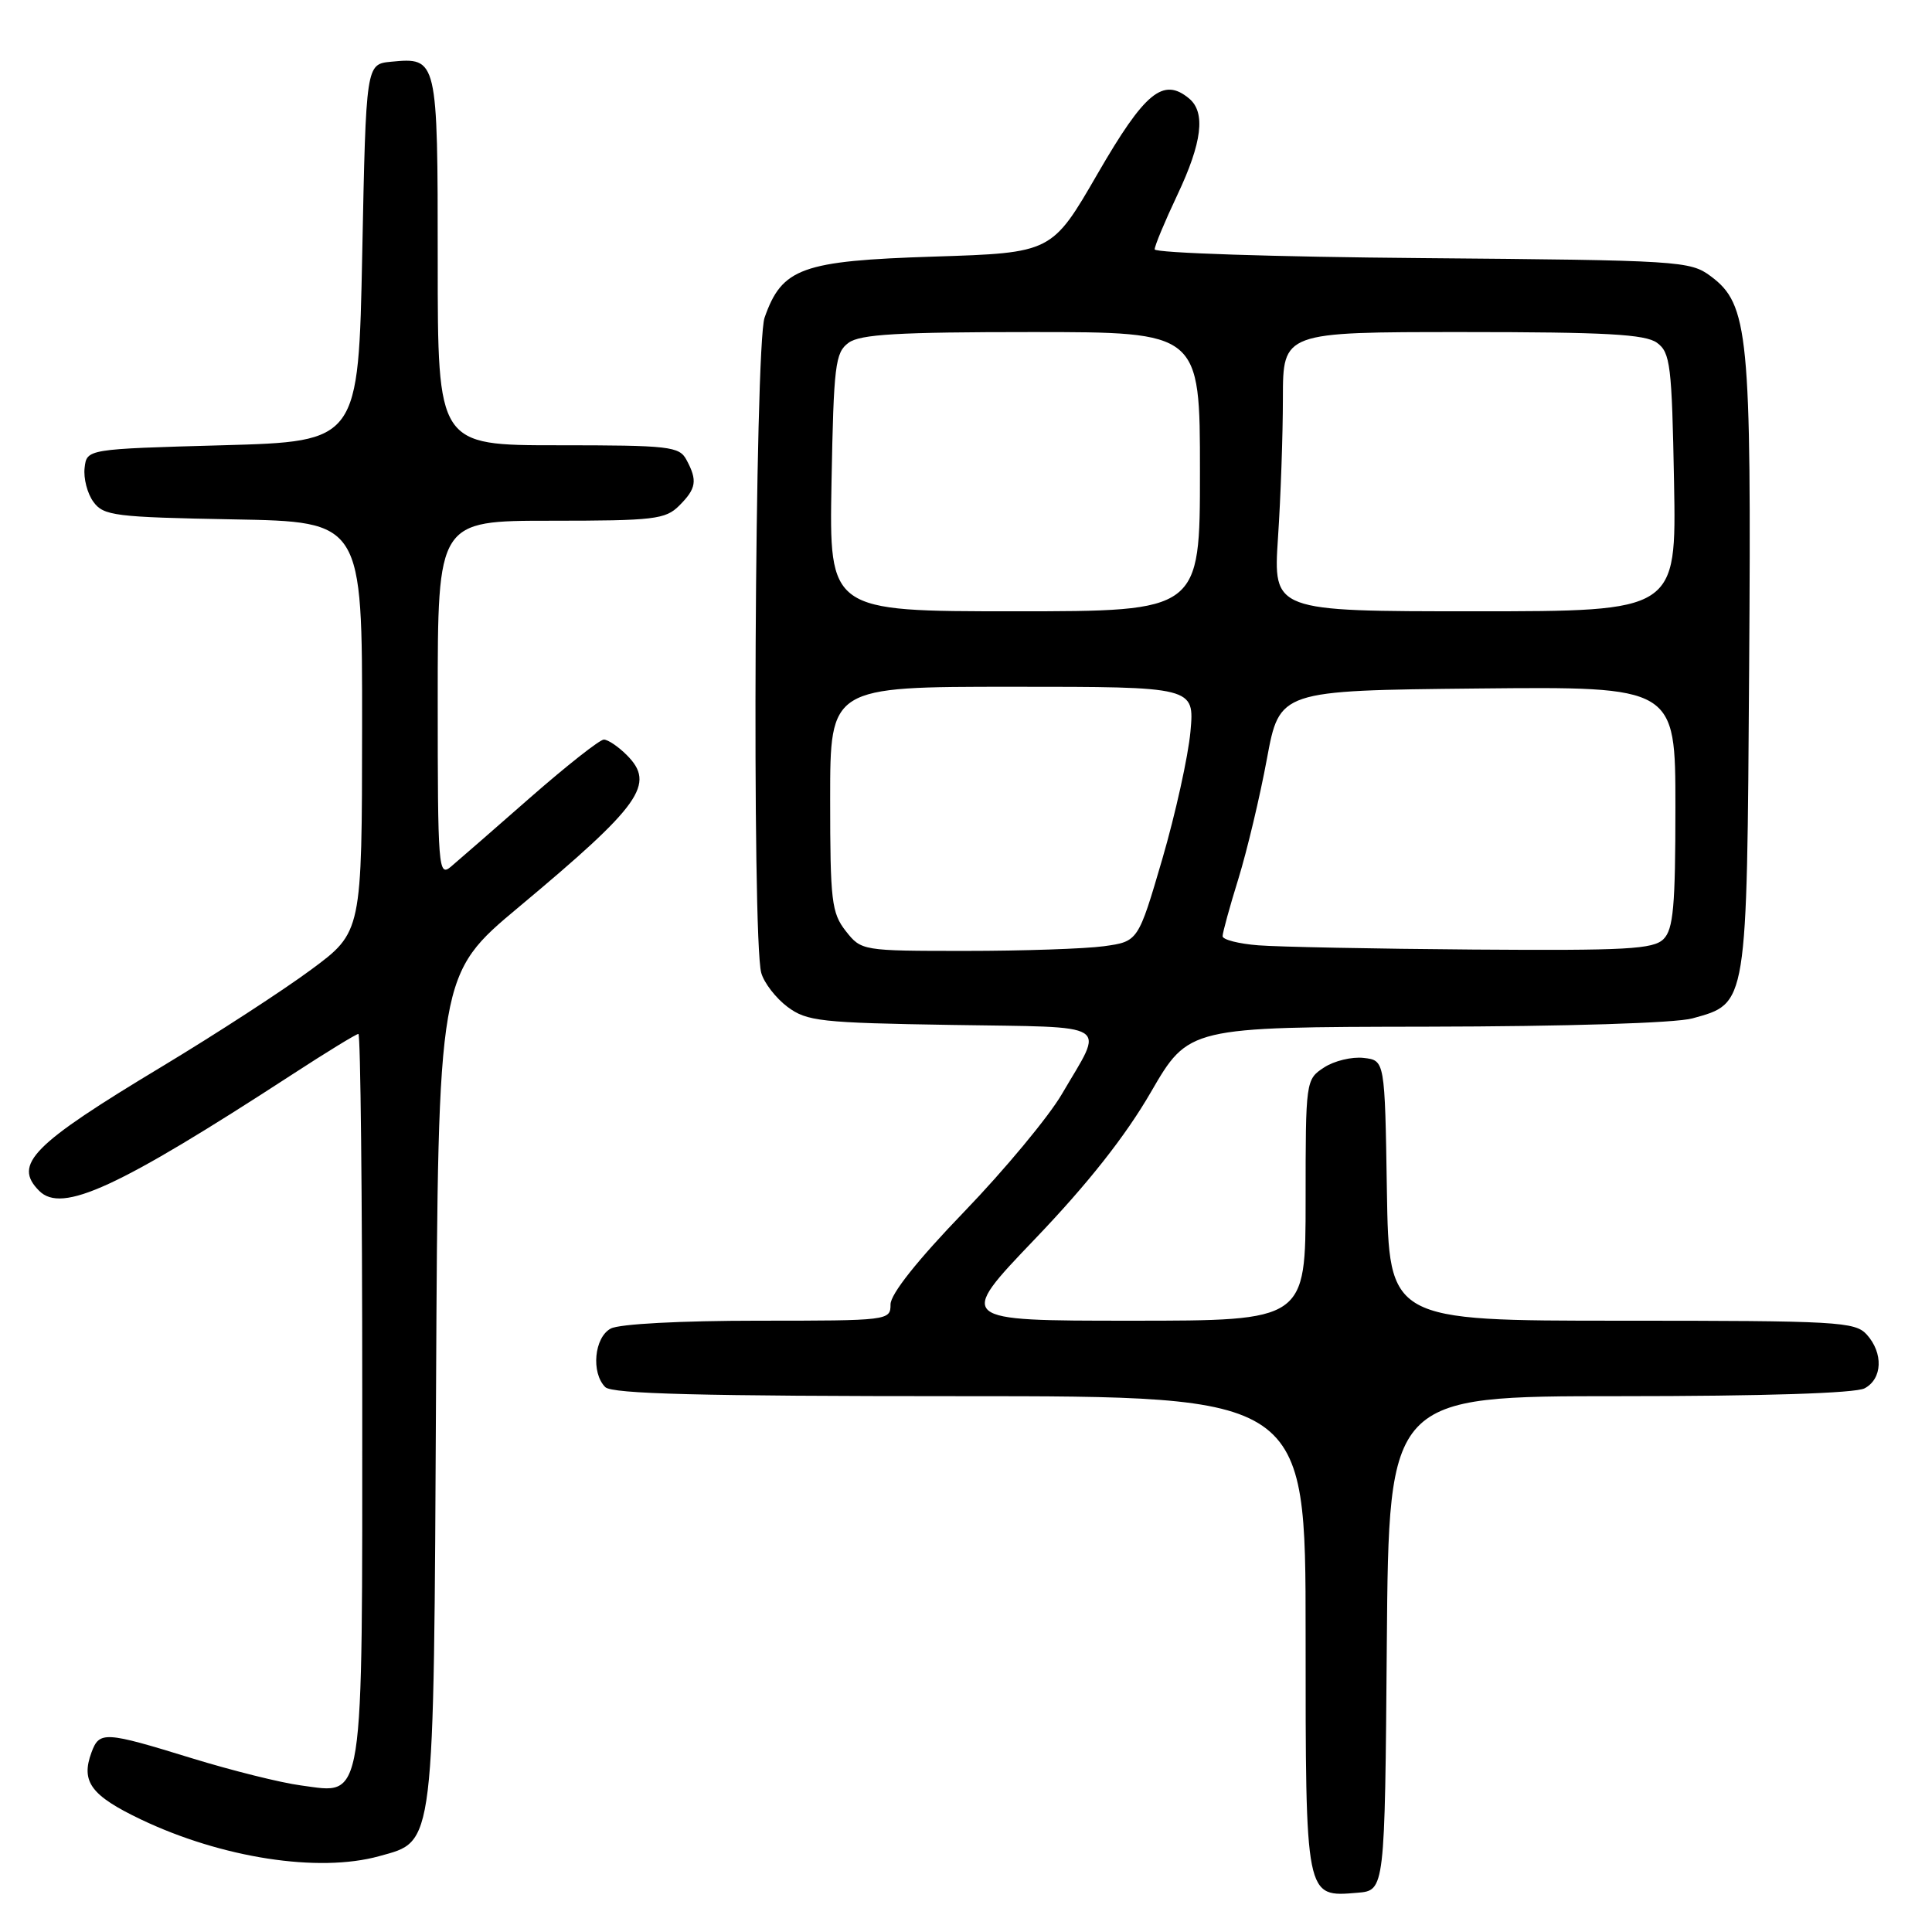 <?xml version="1.0" encoding="UTF-8" standalone="no"?>
<!DOCTYPE svg PUBLIC "-//W3C//DTD SVG 1.1//EN" "http://www.w3.org/Graphics/SVG/1.1/DTD/svg11.dtd" >
<svg xmlns="http://www.w3.org/2000/svg" xmlns:xlink="http://www.w3.org/1999/xlink" version="1.1" viewBox="0 0 256 256">
 <g >
 <path fill="currentColor"
d=" M 183.76 217.75 C 184.03 185.00 184.03 185.00 214.58 185.00 C 233.73 185.00 245.85 184.61 247.07 183.96 C 249.44 182.70 249.57 179.29 247.35 176.83 C 245.81 175.13 243.46 175.00 214.87 175.00 C 184.05 175.00 184.05 175.00 183.77 157.75 C 183.50 140.50 183.50 140.50 180.69 140.18 C 179.14 140.00 176.77 140.57 175.44 141.45 C 173.02 143.03 173.00 143.20 173.00 159.02 C 173.00 175.00 173.00 175.00 149.89 175.00 C 126.78 175.00 126.78 175.00 137.14 164.17 C 144.13 156.87 149.13 150.54 152.50 144.71 C 157.50 136.09 157.50 136.09 189.00 136.04 C 207.66 136.01 222.03 135.56 224.26 134.94 C 231.56 132.92 231.47 133.52 231.77 88.55 C 232.08 44.25 231.69 40.32 226.68 36.60 C 223.96 34.57 222.60 34.49 188.43 34.20 C 168.94 34.04 153.00 33.52 153.00 33.04 C 153.00 32.57 154.35 29.33 156.00 25.84 C 159.29 18.89 159.78 14.89 157.56 13.05 C 154.13 10.20 151.70 12.20 145.45 23.00 C 139.38 33.50 139.38 33.50 123.76 34.00 C 106.22 34.56 103.62 35.50 101.31 42.09 C 100.01 45.81 99.61 124.41 100.87 128.91 C 101.24 130.24 102.81 132.26 104.34 133.41 C 106.91 135.33 108.70 135.53 126.15 135.81 C 147.71 136.16 146.35 135.31 140.70 144.98 C 138.94 147.99 133.11 155.01 127.75 160.57 C 121.55 167.00 118.00 171.47 118.00 172.84 C 118.00 174.97 117.76 175.00 100.43 175.00 C 90.24 175.00 82.06 175.43 80.93 176.04 C 78.74 177.21 78.30 181.90 80.20 183.80 C 81.10 184.70 92.91 185.00 127.20 185.00 C 173.00 185.00 173.00 185.00 173.00 216.43 C 173.00 251.71 172.93 251.38 179.87 250.80 C 183.50 250.50 183.50 250.50 183.76 217.75 Z  M 50.25 245.95 C 57.66 243.89 57.46 245.49 57.78 183.81 C 58.06 129.11 58.06 129.11 68.78 120.16 C 84.95 106.65 86.90 103.90 83.05 100.05 C 81.92 98.92 80.56 98.00 80.01 98.00 C 79.47 98.00 75.08 101.46 70.26 105.68 C 65.44 109.91 60.71 114.03 59.75 114.84 C 58.09 116.23 58.00 115.08 58.00 92.65 C 58.00 69.00 58.00 69.00 73.00 69.00 C 86.67 69.00 88.18 68.82 90.00 67.00 C 92.27 64.73 92.44 63.68 90.96 60.93 C 90.01 59.15 88.73 59.00 73.96 59.00 C 58.00 59.00 58.00 59.00 58.00 34.62 C 58.00 7.71 57.97 7.59 51.82 8.18 C 48.50 8.50 48.50 8.50 48.00 33.50 C 47.50 58.50 47.50 58.50 29.50 59.00 C 11.50 59.50 11.50 59.50 11.21 62.00 C 11.05 63.38 11.57 65.40 12.38 66.50 C 13.72 68.34 15.19 68.53 30.92 68.82 C 48.00 69.13 48.00 69.13 47.98 96.32 C 47.96 123.50 47.96 123.50 41.23 128.48 C 37.53 131.22 28.65 136.99 21.50 141.30 C 4.25 151.68 1.68 154.28 5.20 157.80 C 8.21 160.81 15.55 157.44 38.74 142.36 C 43.27 139.41 47.21 137.00 47.49 137.00 C 47.77 137.00 48.00 158.50 48.00 184.78 C 48.00 239.96 48.35 237.70 39.89 236.58 C 37.22 236.23 30.70 234.60 25.40 232.97 C 13.85 229.41 13.17 229.37 12.12 232.21 C 10.69 236.08 12.05 237.92 18.66 241.08 C 29.40 246.20 42.22 248.18 50.25 245.95 Z  M 112.07 123.37 C 110.19 120.97 110.00 119.39 110.00 105.87 C 110.00 91.00 110.00 91.00 134.14 91.00 C 158.28 91.00 158.28 91.00 157.74 96.95 C 157.44 100.22 155.76 107.82 154.01 113.83 C 150.81 124.75 150.81 124.75 146.27 125.38 C 143.77 125.72 135.52 126.00 127.93 126.00 C 114.23 126.00 114.13 125.98 112.07 123.37 Z  M 166.75 125.26 C 164.14 125.06 162.00 124.51 162.00 124.05 C 162.00 123.59 162.94 120.15 164.10 116.42 C 165.25 112.68 166.95 105.54 167.87 100.56 C 169.55 91.50 169.55 91.50 195.78 91.23 C 222.00 90.97 222.00 90.97 222.00 106.91 C 222.00 120.07 221.73 123.13 220.43 124.43 C 219.08 125.78 215.53 125.97 195.18 125.82 C 182.16 125.72 169.36 125.47 166.75 125.26 Z  M 110.18 63.92 C 110.47 48.37 110.67 46.71 112.44 45.42 C 113.98 44.29 119.02 44.00 136.69 44.00 C 159.00 44.00 159.00 44.00 159.00 62.50 C 159.00 81.00 159.00 81.00 134.43 81.00 C 109.87 81.00 109.87 81.00 110.18 63.92 Z  M 169.34 71.25 C 169.70 65.89 169.99 57.56 169.99 52.75 C 170.00 44.00 170.00 44.00 193.81 44.00 C 212.78 44.00 218.01 44.29 219.56 45.42 C 221.33 46.71 221.53 48.37 221.82 63.92 C 222.13 81.00 222.13 81.00 195.42 81.00 C 168.70 81.00 168.70 81.00 169.34 71.25 Z "/>
</g>
</svg>
